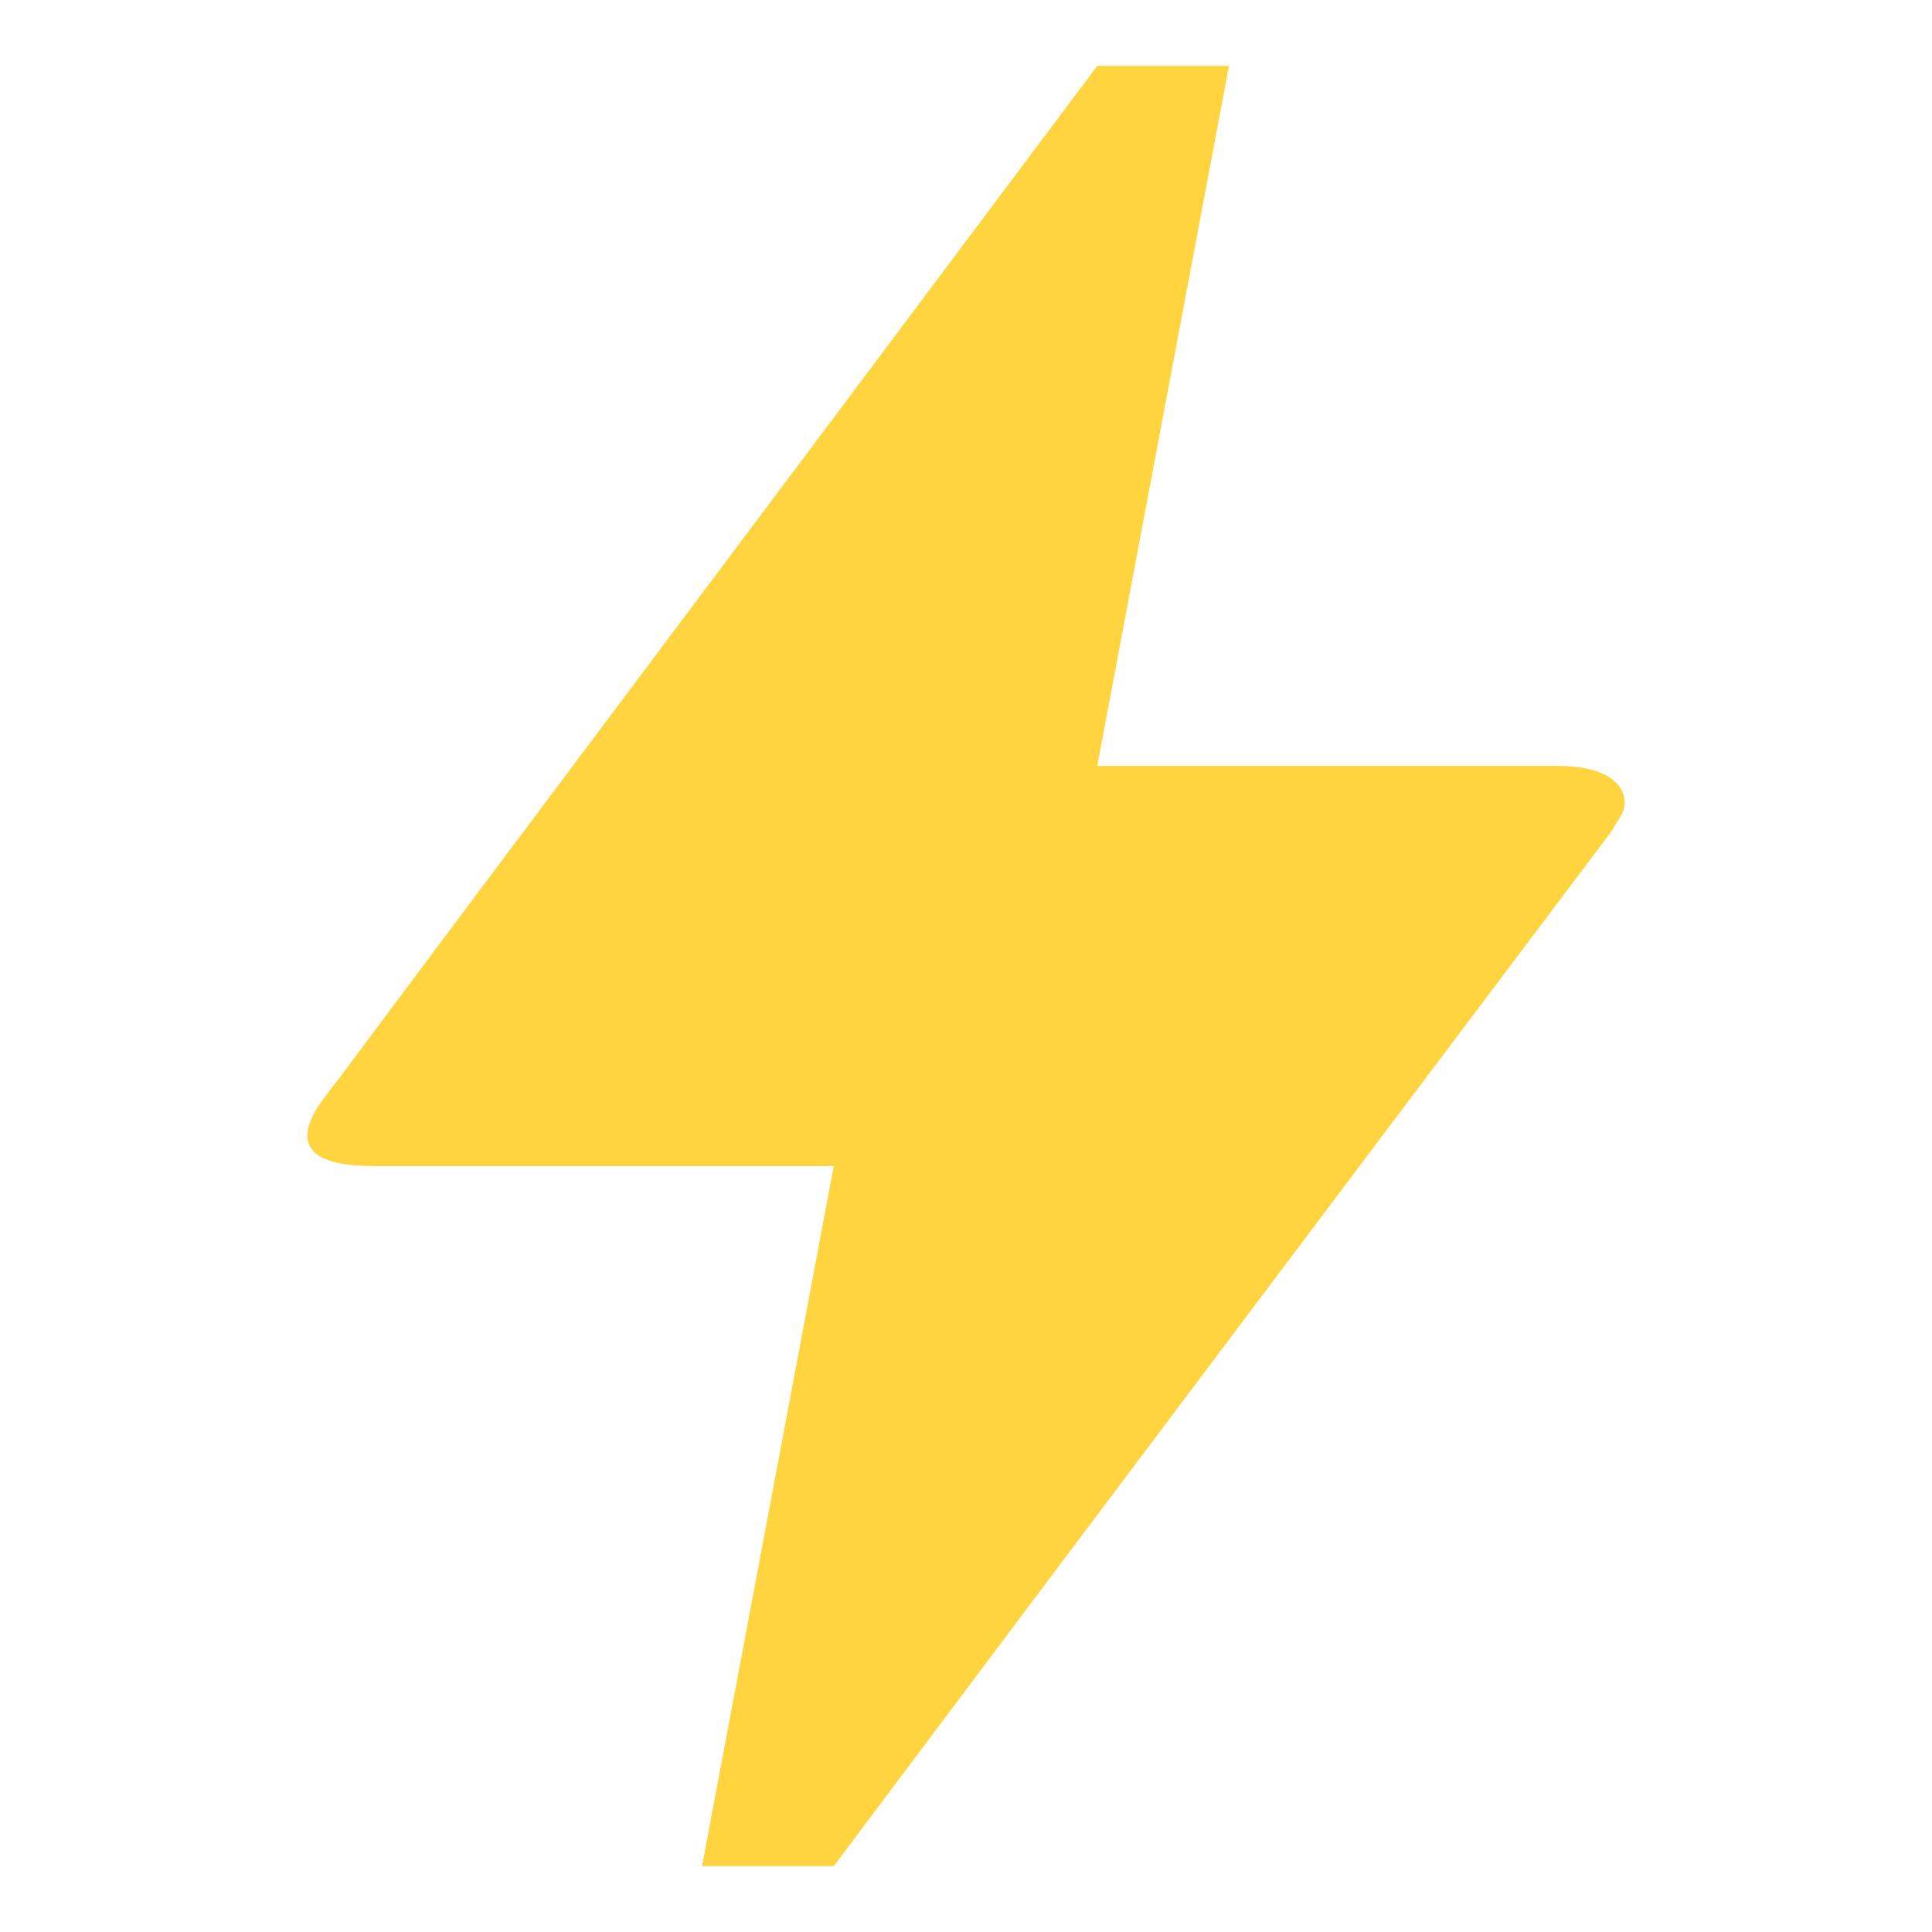 <svg width="88" height="88" viewBox="0 0 88 88" fill="none" xmlns="http://www.w3.org/2000/svg">
<path d="M37.978 85H31.978L37.978 53.111H16.977C13.497 53.111 13.557 51.653 14.697 50.104C15.837 48.556 14.997 49.74 15.117 49.558C22.857 39.171 34.498 23.682 49.978 3H55.978L49.978 34.889H70.978C73.919 34.889 74.339 36.392 73.799 37.212L73.379 37.896C49.738 69.283 37.978 85 37.978 85Z" fill="#FFD43E"/>
</svg>
